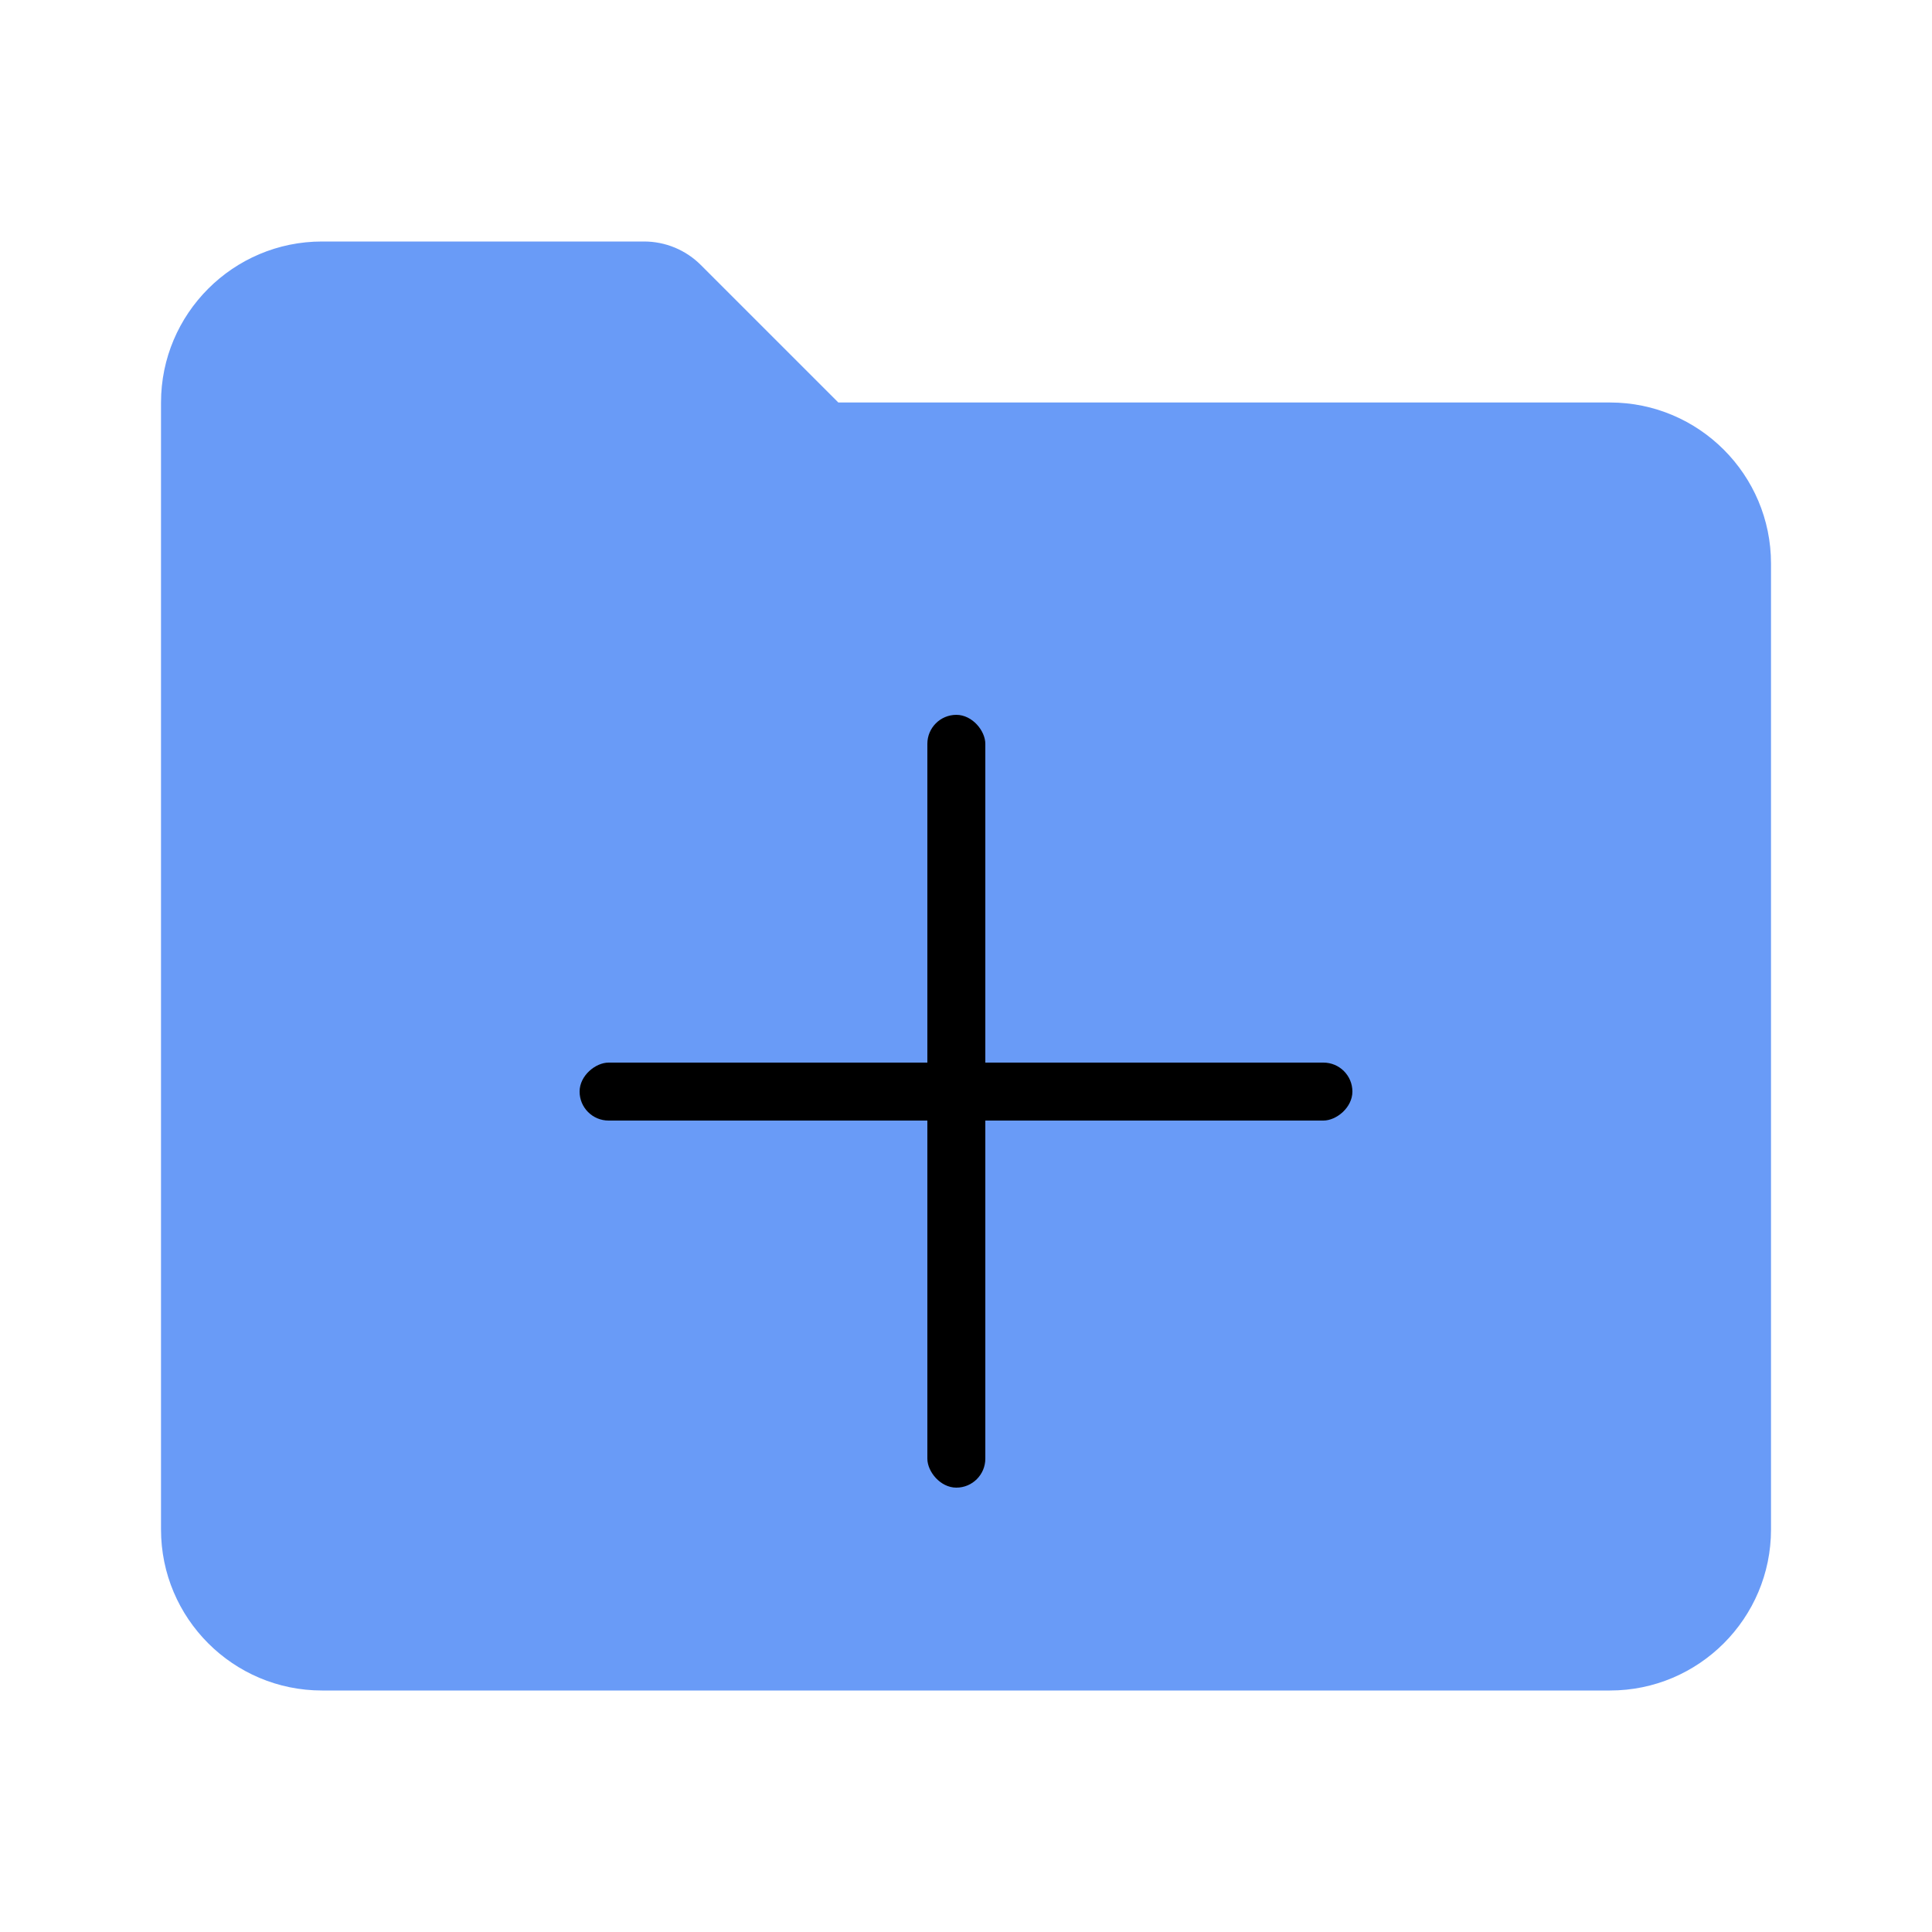 <svg width="100" height="100" viewBox="0 0 100 100" fill="none" xmlns="http://www.w3.org/2000/svg">
<path d="M83.334 20.833H43.392L36.279 13.721C35.893 13.333 35.434 13.026 34.928 12.816C34.423 12.607 33.881 12.499 33.334 12.5H16.667C12.071 12.5 8.334 16.238 8.334 20.833V79.167C8.334 83.763 12.071 87.5 16.667 87.5H83.334C87.929 87.5 91.667 83.763 91.667 79.167V29.167C91.667 24.571 87.929 20.833 83.334 20.833Z" fill="#699BF7"/>
<rect x="48" y="37" width="3" height="40" rx="1.5" fill="black"/>
<rect x="70" y="55" width="3" height="40" rx="1.5" transform="rotate(90 70 55)" fill="black"/>
</svg>
